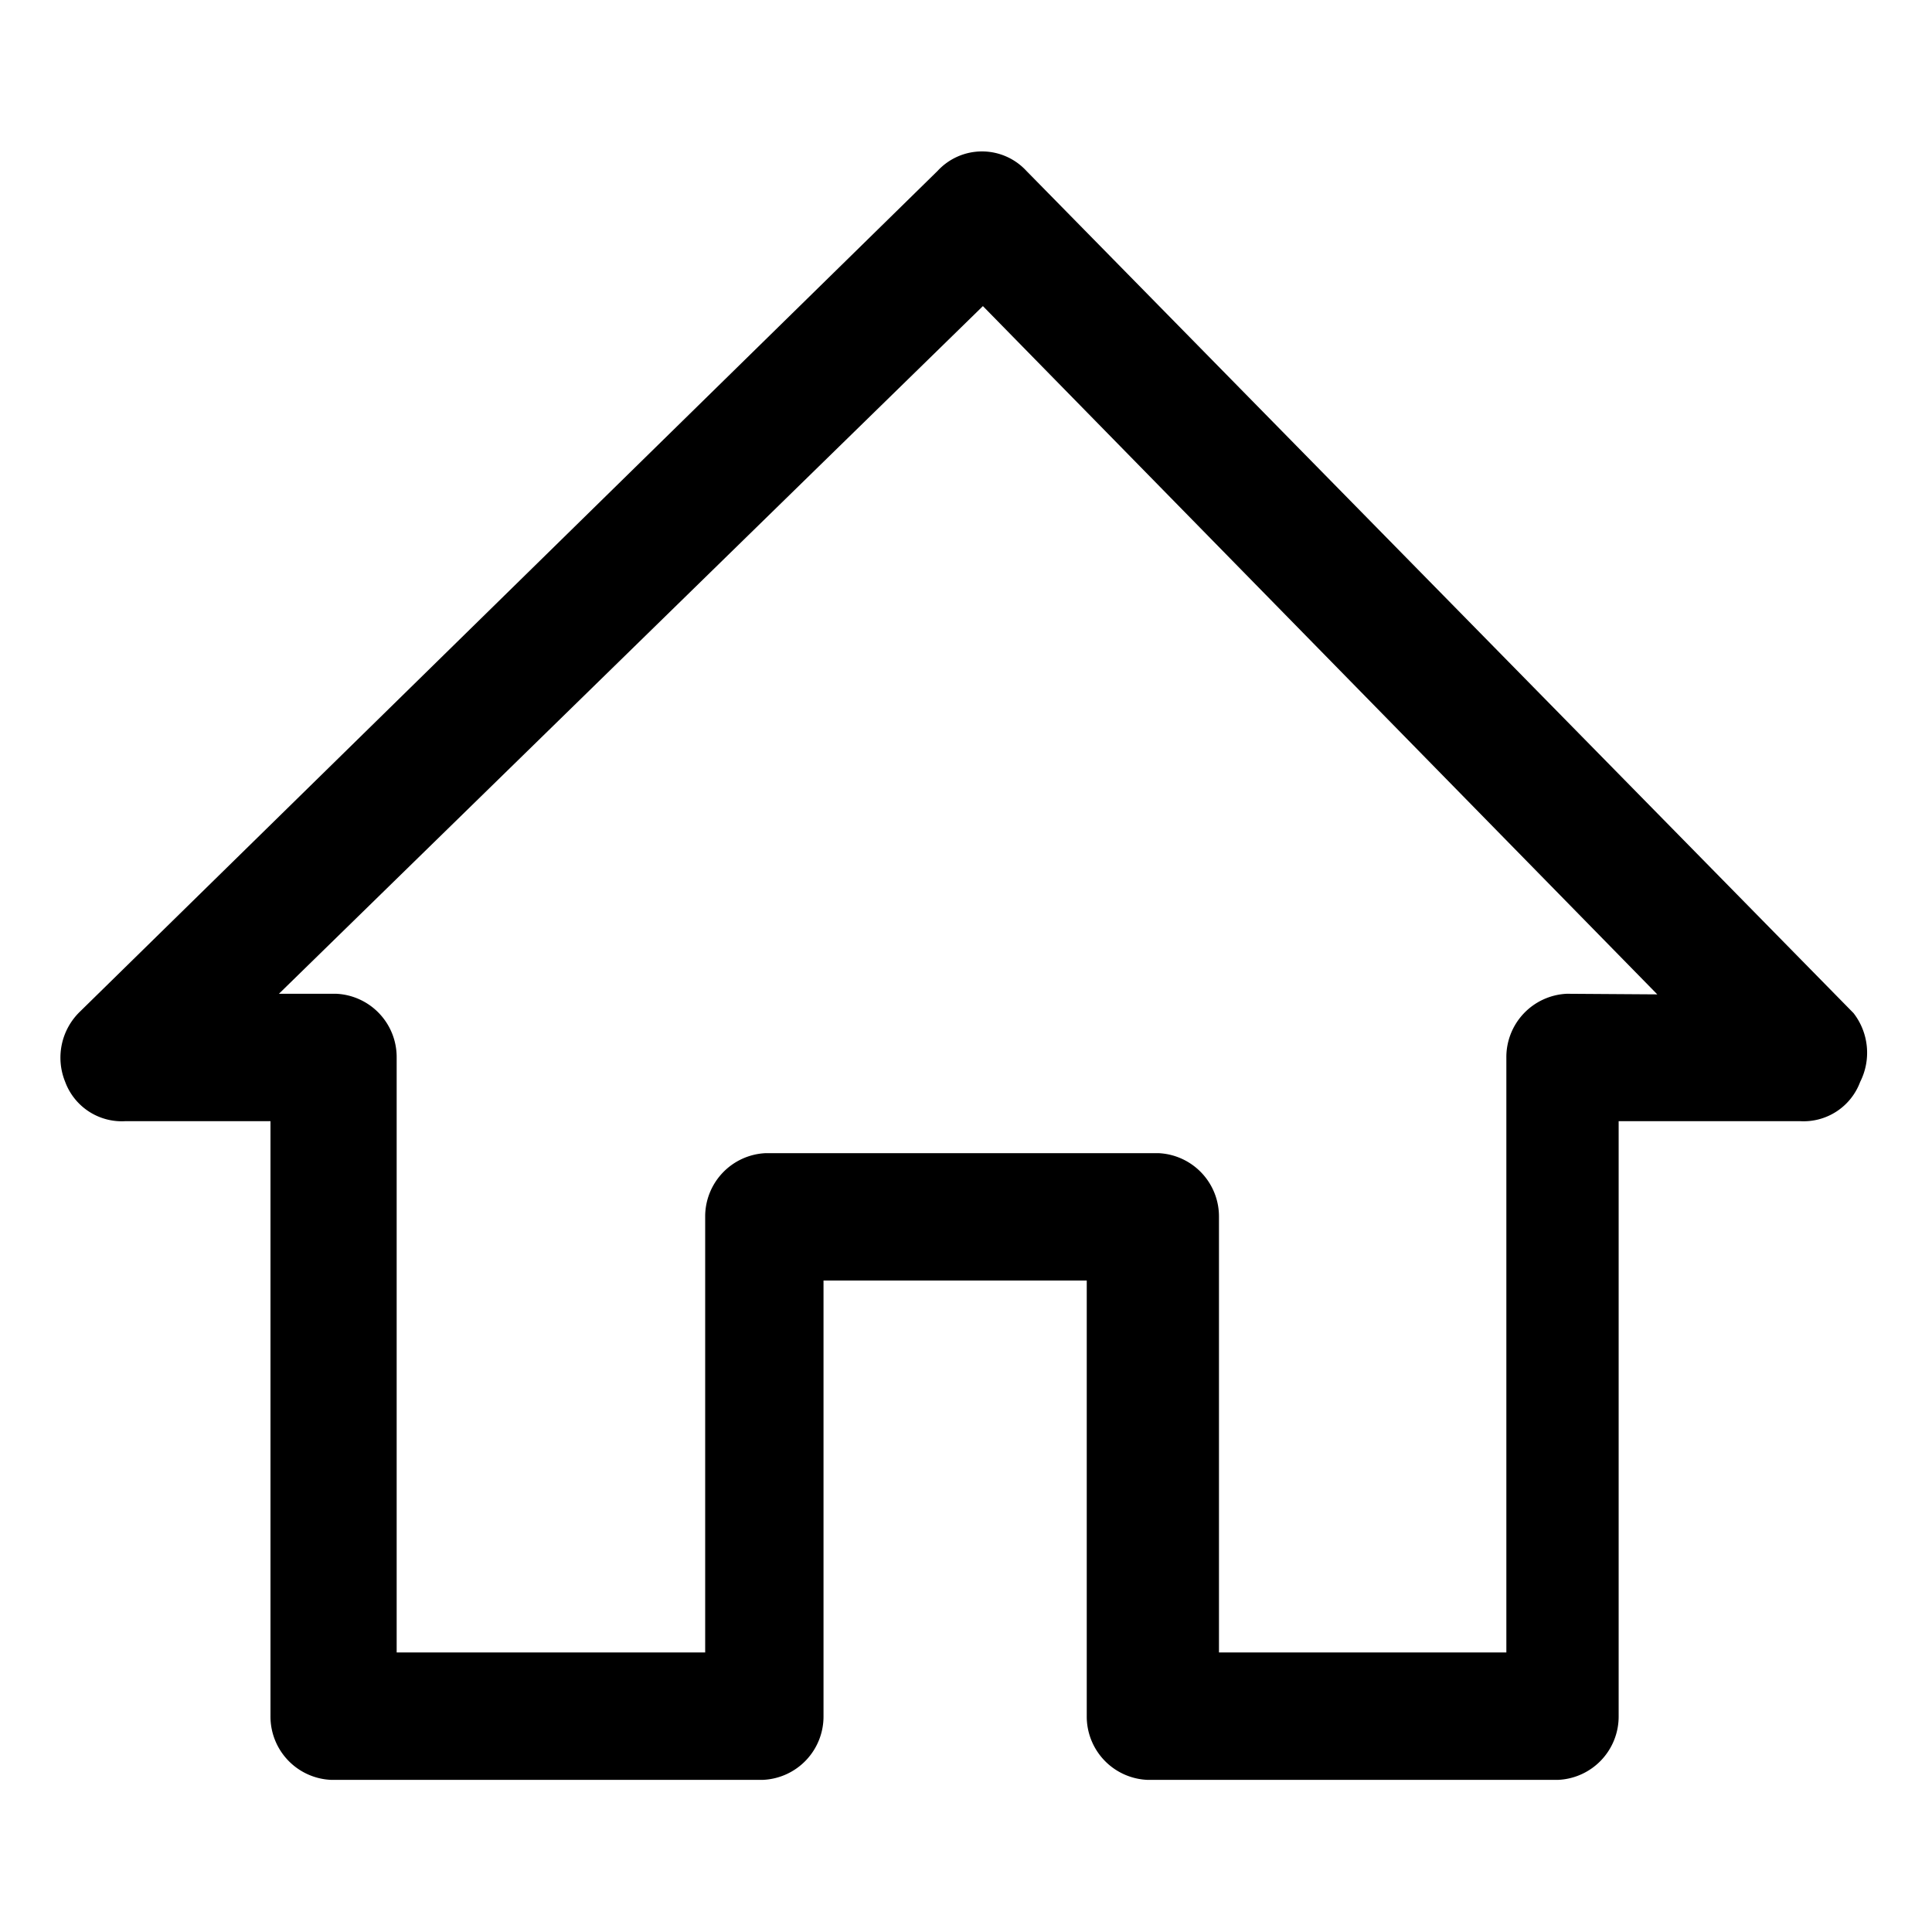 <svg id="Layer_1" data-name="Layer 1" xmlns="http://www.w3.org/2000/svg" viewBox="0 0 32 32">
  <title>home</title>
  <path d="M30.7,16.78,17,2.83a1,1,0,0,0-1.47,0L1.32,16.76a1.06,1.06,0,0,0-.24,1.16,1,1,0,0,0,1,.65H4.48v9.85a1.05,1.05,0,0,0,1,1.06h7.16a1.05,1.05,0,0,0,1-1.06V21.21h4.36v7.21a1.05,1.05,0,0,0,1,1.06h6.81a1.05,1.05,0,0,0,1-1.06V18.57h3a1,1,0,0,0,1-.65A1.07,1.07,0,0,0,30.7,16.78Zm-4.75-.32a1.05,1.05,0,0,0-1,1.06v9.85H20.19V20.16a1.05,1.05,0,0,0-1-1.06H12.68a1.05,1.05,0,0,0-1,1.06v7.21H6.57V17.52a1.05,1.05,0,0,0-1-1.06H4.62L16.28,5.07l11.17,11.4Z"/>
</svg>